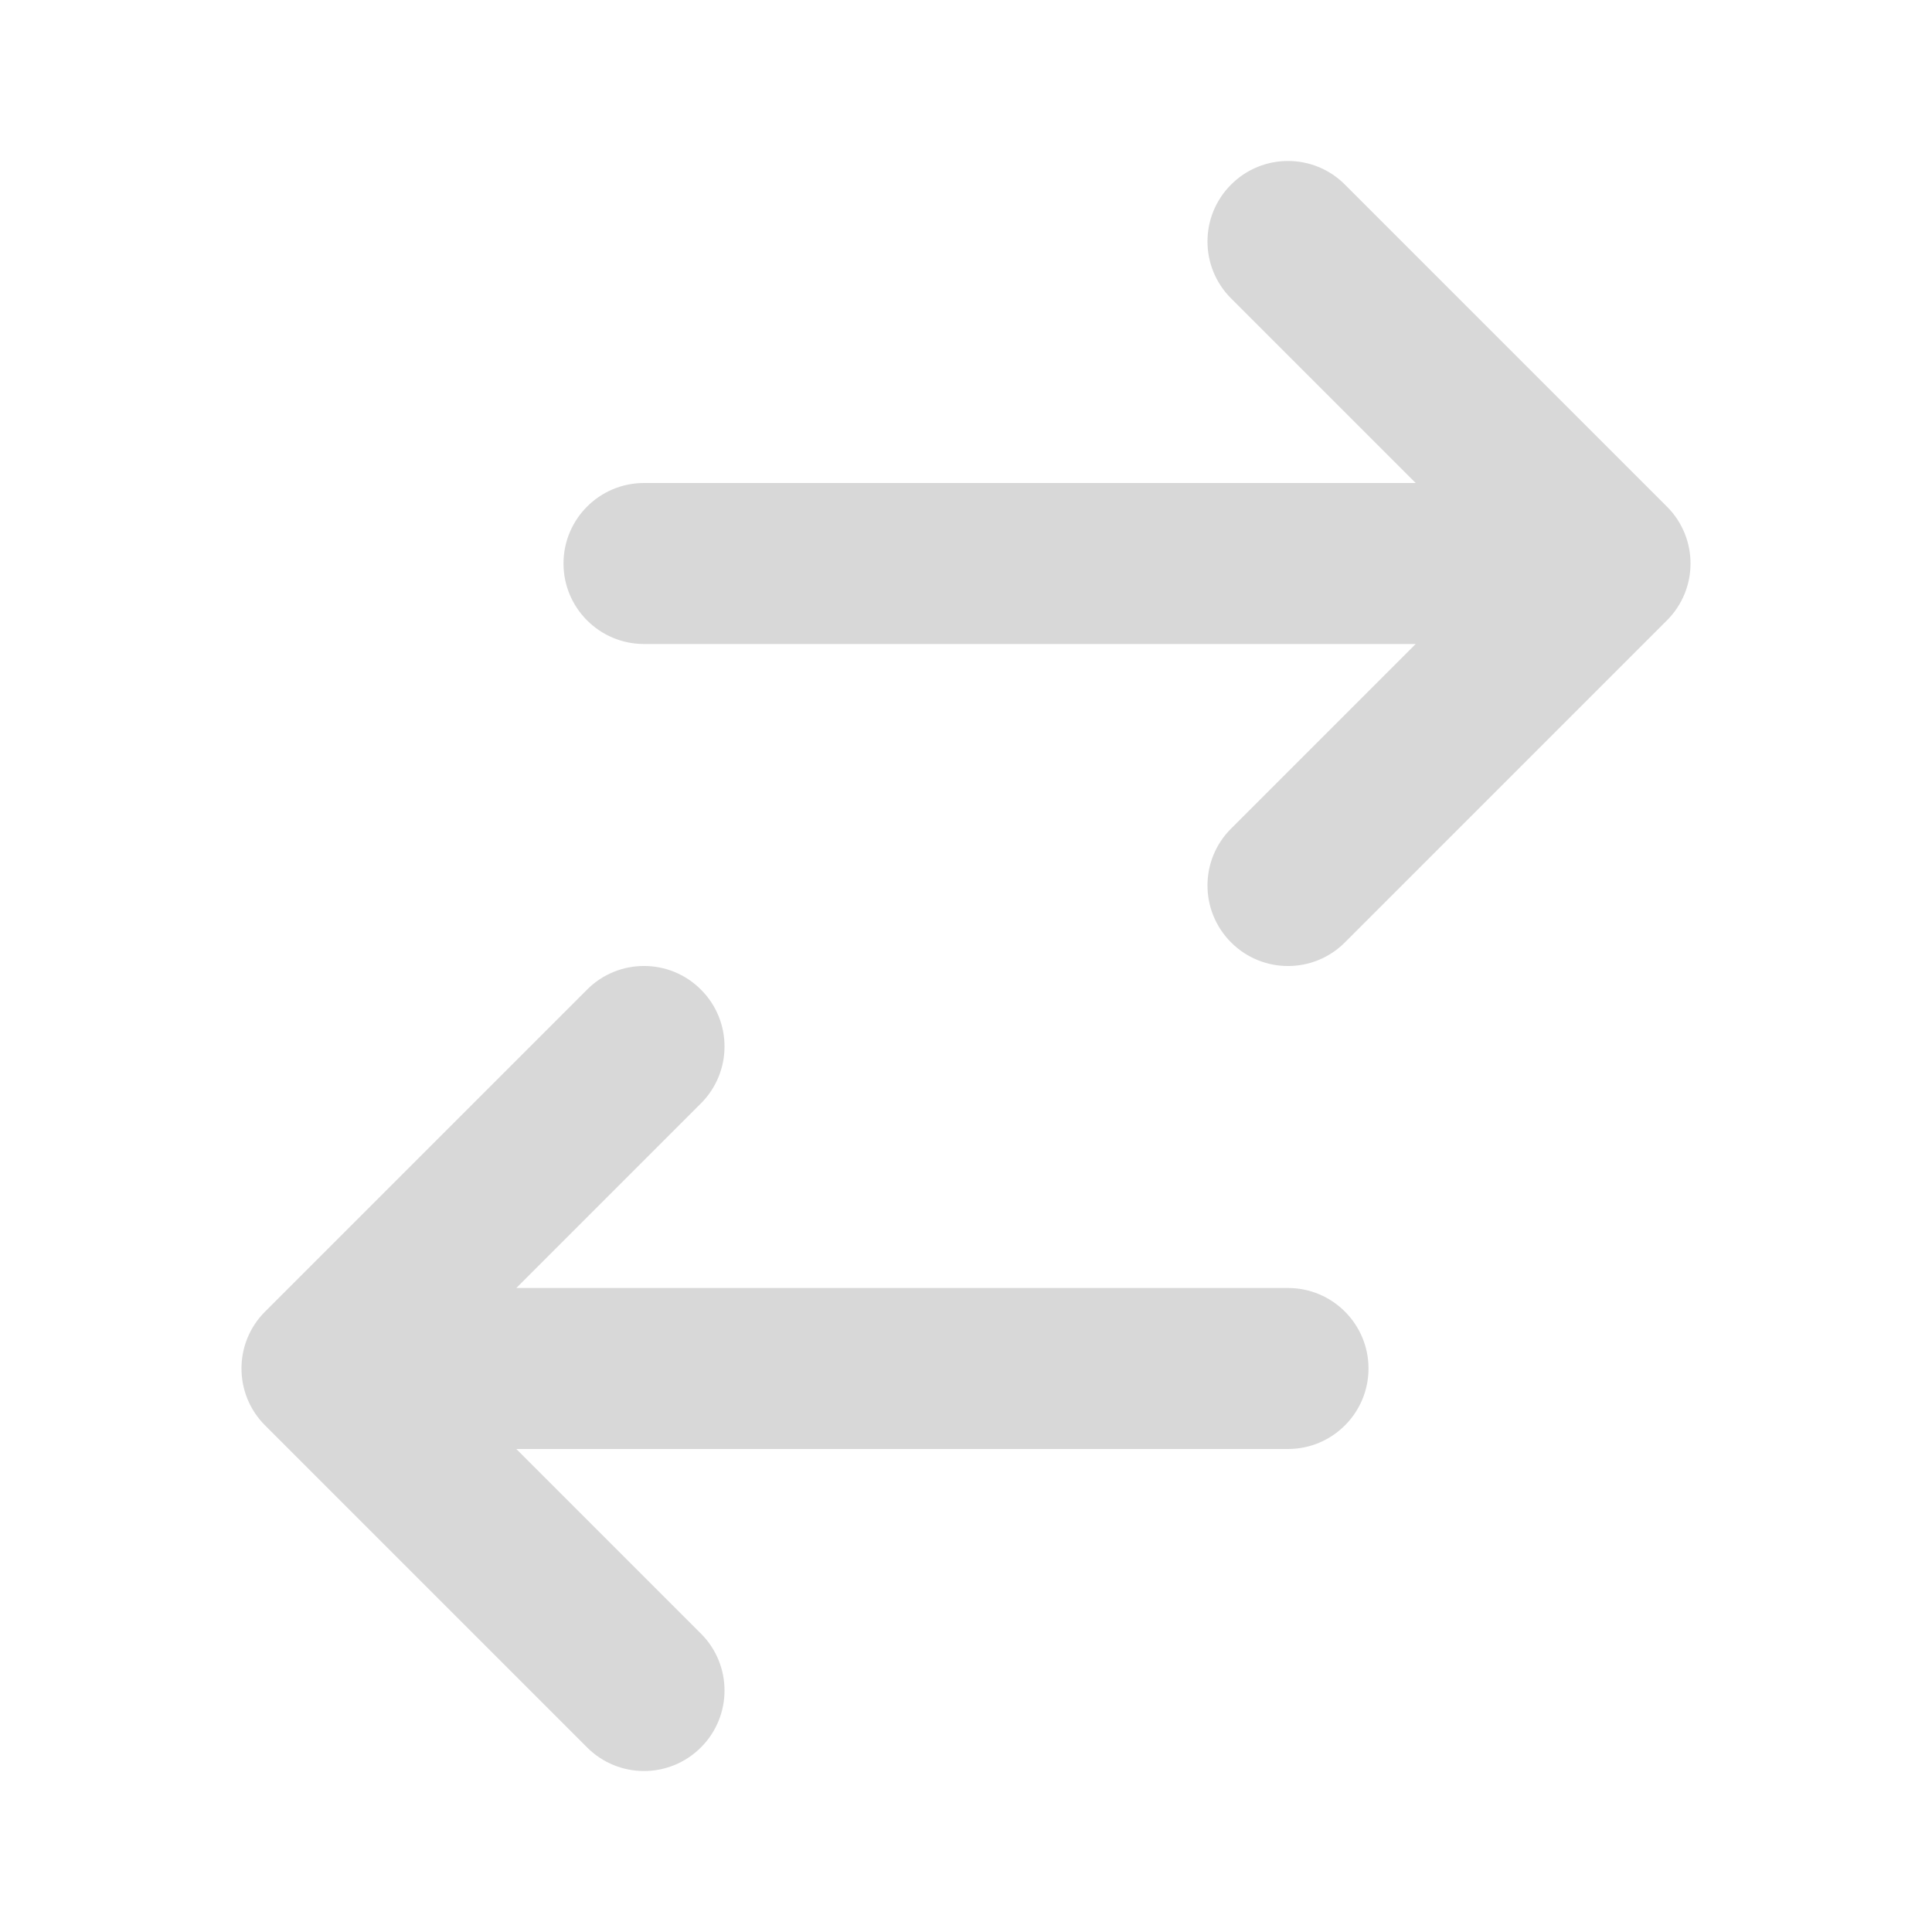 <svg width="24" height="24" viewBox="0 0 24 24" fill="none" xmlns="http://www.w3.org/2000/svg">
<g id="ic_switch">
<g id="Icon">
<path d="M15.293 11.707C14.902 11.316 14.902 10.683 15.293 10.293L17.586 8L8 8C7.448 8 7 7.552 7 7C7 6.448 7.448 6 8 6L17.586 6L15.293 3.707C14.902 3.317 14.902 2.683 15.293 2.293C15.683 1.902 16.317 1.902 16.707 2.293L20.707 6.293C21.098 6.683 21.098 7.317 20.707 7.707L16.707 11.707C16.317 12.098 15.683 12.098 15.293 11.707Z" fill="#D8D8D8"/>
<path d="M8.707 12.293C9.098 12.683 9.098 13.316 8.707 13.707L6.414 16H16C16.552 16 17 16.448 17 17C17 17.552 16.552 18 16 18H6.414L8.707 20.293C9.098 20.683 9.098 21.317 8.707 21.707C8.317 22.098 7.683 22.098 7.293 21.707L3.293 17.707C2.902 17.317 2.902 16.683 3.293 16.293L7.293 12.293C7.683 11.902 8.317 11.902 8.707 12.293Z" fill="#D8D8D8"/>
</g>
</g>
</svg>
